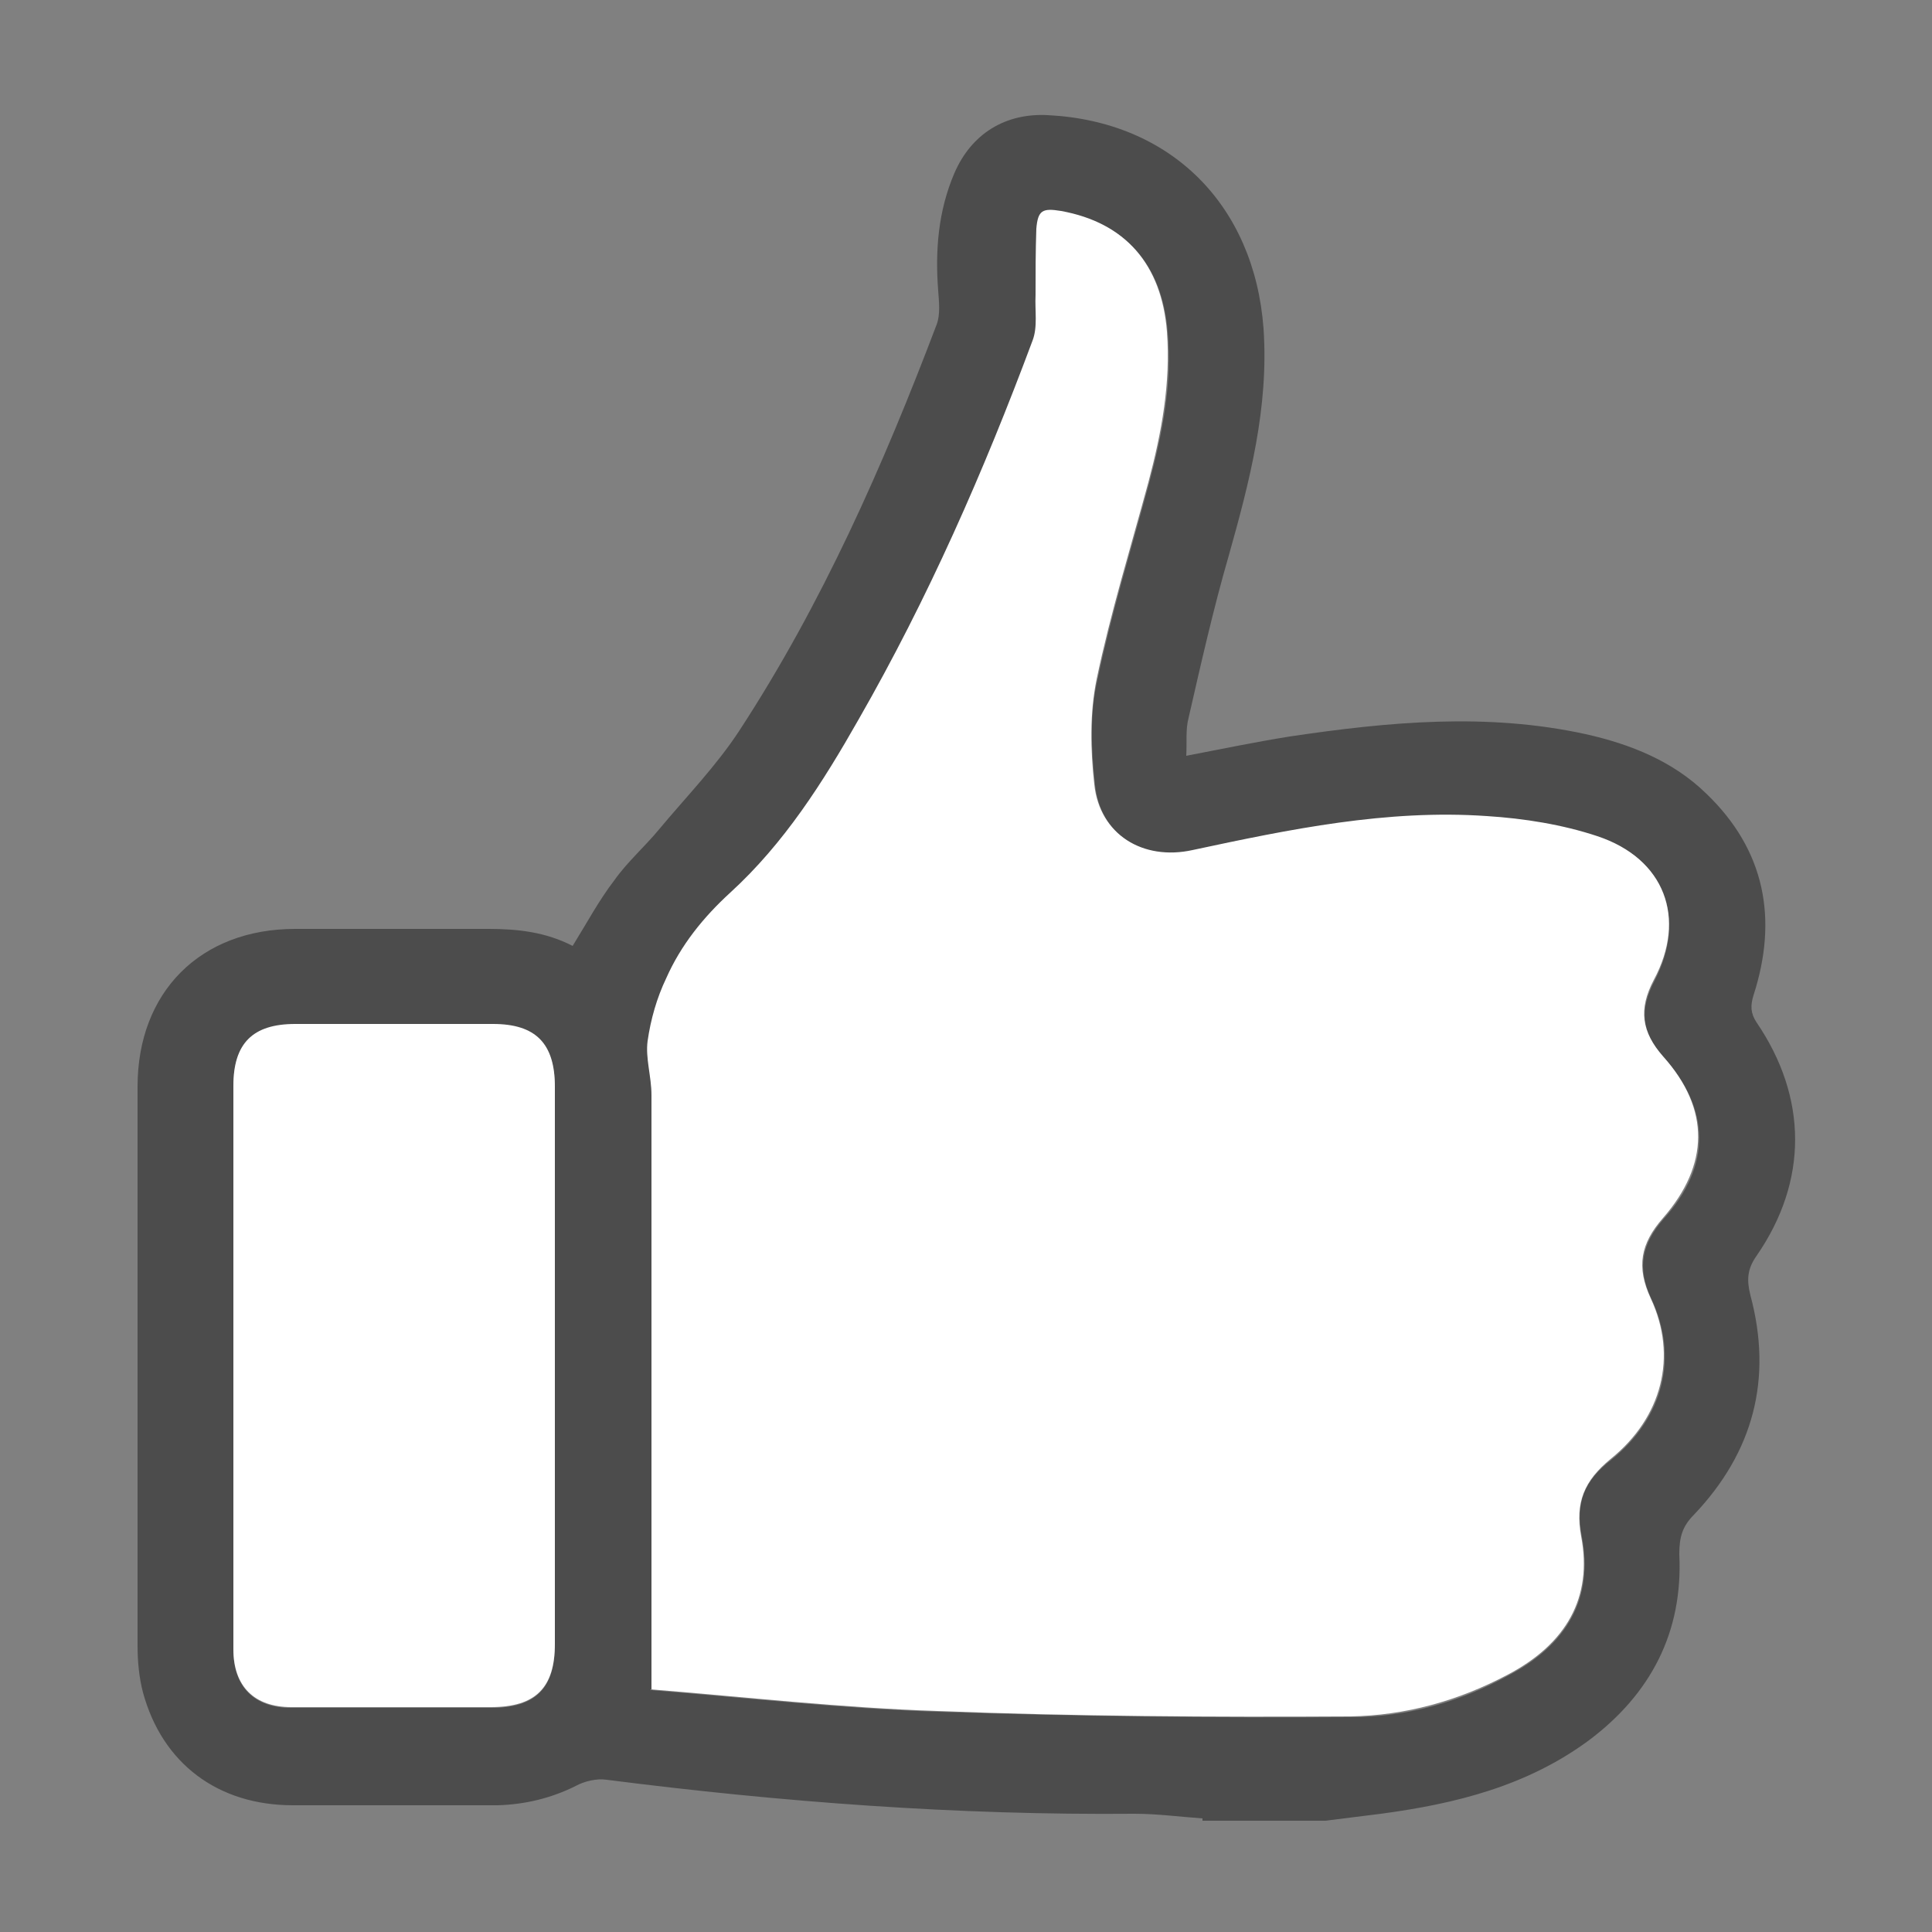 <?xml version="1.0" encoding="UTF-8"?>
<svg xmlns="http://www.w3.org/2000/svg" version="1.1" viewBox="0 0 250 250">
  <rect x="0" y="0" width="250" height="250" fill="#808080" stroke="none"/>
  <defs>
    <style>
      .cls-1 {
        fill: #fff;
      }

      .cls-2 {
        fill: #4c4c4c;
      }

      .cls-3 {
        display: none;
      }

      .cls-4 {
        fill: #21c3e7;
      }
    </style>
  </defs>
  <!-- Generator: Adobe Illustrator 28.7.3, SVG Export Plug-In . SVG Version: 1.2.0 Build 164)  -->
  <g>
    <g id="Layer_1">
      <g>
        <path class="cls-2" d="M155.6,235.3c-2.9-.2-5.8-.6-8.8-.6-22.9.2-45.6-1.5-68.3-4.4-1.3-.2-2.9.2-4,.8-3.2,1.6-6.6,2.4-10.1,2.5-8.8,0-17.7,0-26.5,0-9.7,0-16.9-5.4-19.4-14.6-.5-1.9-.7-4-.7-6,0-24.1,0-48.2,0-72.4,0-12.2,8.1-20.4,20.4-20.4,8.3,0,16.7,0,25,0,3.8,0,7.4.4,10.9,2.2,1.8-2.9,3.4-5.9,5.4-8.5,1.7-2.4,3.9-4.3,5.8-6.6,3.5-4.2,7.4-8.2,10.4-12.8,10.7-16.4,18.6-34.3,25.5-52.5.5-1.3.3-3,.2-4.4-.4-5.2,0-10.3,2.1-15.2,2.2-5.1,6.6-7.8,12.1-7.5,15.9.8,26.7,11.6,27.9,27.6.7,10.2-1.8,19.8-4.5,29.4-2,6.9-3.6,14-5.2,21-.4,1.5-.2,3.1-.3,4.9,4.7-.9,9-1.8,13.4-2.5,12.8-1.9,25.5-3.1,38.3-.3,5.8,1.3,11.3,3.5,15.6,7.7,7.6,7.3,9.3,16.2,6.1,26.1-.4,1.3-.4,2.3.4,3.5,6.6,9.7,6.7,20.5,0,30.2-1.2,1.7-1.3,3.1-.8,5.1,2.9,10.8.4,20.3-7.3,28.4-1.5,1.5-1.9,2.9-1.9,5.1.5,10.1-3.7,18.1-11.7,24.1-8,5.9-17.2,8.2-26.9,9.5-2.4.3-4.8.6-7.2.9h-15.9ZM84.3,218.7c12.3,1,24.7,2.4,37.1,2.8,17.8.6,35.6.8,53.4.7,7.1,0,14-1.9,20.4-5.4,7.6-4,11-10,9.5-17.9-.9-4.4.3-7.3,3.8-10,6.8-5.5,8.7-13.3,5.2-20.8-1.9-4-1.3-7.1,1.6-10.4,6.1-6.8,6.1-14,0-20.9-2.9-3.2-3.2-6.1-1.2-9.9,4.2-8.1,1.3-15.8-7.3-18.6-4.6-1.5-9.5-2.2-14.3-2.6-12.9-.9-25.6,1.6-38.1,4.4-6.4,1.4-12-2-12.7-8.5-.5-4.5-.7-9.3.3-13.6,1.8-8.6,4.4-17,6.7-25.5,1.7-6.4,3-12.8,2.4-19.5-.7-8.7-5.4-14.1-13.7-15.6-2.4-.4-3,0-3.2,2.3-.2,2.8,0,5.7-.1,8.6,0,2,.3,4.1-.4,5.9-6.2,16.9-13.5,33.3-22.5,49-4.6,8.1-9.6,16-16.6,22.4-3.5,3.2-6.4,6.8-8.3,11.1-1.1,2.6-2,5.3-2.4,8.1-.3,2.3.5,4.7.5,7,0,20.5,0,40.9,0,61.4v15.6ZM30.2,176.7c0,12.3,0,24.5,0,36.8,0,4.8,2.7,7.5,7.5,7.5,8.6,0,17.2,0,25.8,0,5.8,0,8.3-2.5,8.3-8.2,0-24,0-48.1,0-72.1,0-5.5-2.5-8.1-8-8.1-8.5,0-17.1,0-25.6,0-5.5,0-8,2.5-8,8,0,12.1,0,24.1,0,36.2Z"/>
        <path class="cls-1" d="M84.3,218.7v-15.6c0-20.5,0-40.9,0-61.4,0-2.4-.8-4.8-.5-7,.4-2.8,1.2-5.6,2.4-8.1,1.9-4.3,4.8-7.9,8.3-11.1,7-6.4,12-14.3,16.6-22.4,9-15.7,16.2-32.1,22.5-49,.7-1.8.3-3.9.4-5.9,0-2.9,0-5.7.1-8.6.2-2.4.8-2.7,3.2-2.3,8.3,1.5,13,6.9,13.7,15.6.5,6.7-.7,13.1-2.4,19.5-2.3,8.5-4.9,16.9-6.7,25.5-.9,4.4-.8,9.1-.3,13.6.7,6.5,6.3,9.9,12.7,8.5,12.6-2.7,25.2-5.3,38.1-4.4,4.8.3,9.8,1.1,14.3,2.6,8.7,2.9,11.6,10.6,7.3,18.6-2,3.8-1.6,6.7,1.2,9.9,6.1,6.8,6,14,0,20.9-2.9,3.3-3.5,6.3-1.6,10.4,3.5,7.5,1.5,15.4-5.2,20.8-3.4,2.8-4.6,5.6-3.8,10,1.5,7.9-1.9,13.9-9.5,17.9-6.4,3.4-13.3,5.3-20.4,5.4-17.8.1-35.6,0-53.4-.7-12.4-.4-24.7-1.8-37.1-2.8Z"/>
        <path class="cls-1" d="M30.2,176.7c0-12.1,0-24.1,0-36.2,0-5.5,2.5-8,8-8,8.5,0,17.1,0,25.6,0,5.5,0,8,2.5,8,8.1,0,24,0,48.1,0,72.1,0,5.7-2.5,8.2-8.3,8.2-8.6,0-17.2,0-25.8,0-4.8,0-7.5-2.7-7.5-7.5,0-12.3,0-24.5,0-36.8Z"/>
      </g>
      <g class="cls-3">
        <path class="cls-4" d="M83.3,223.4v-16.8c0-14.8,0-29.6,0-44.4,0-8.5.2-16.8-.5-25.2-.6-8.3-.8-18.7,5.4-24.9s12.2-14.8,17-23.3c9.6-16.8,17.5-34.6,24.2-52.7.7-1.9.4-4.2.4-6.4,0-3.1,0-6.2.2-9.2.2-2.6,7.7-3.6,10.3-3.1,8.9,1.6,14,7.4,14.7,16.8.6,7.2-.7,14.1-2.6,21-2.5,9.1-5.3,18.2-7.3,27.5-1,4.7-.8,9.8-.3,14.7.8,7,6.8,10.6,13.7,9.1,13.5-2.9,27.1-5.7,41.1-4.7,5.2.4,10.5,1.1,15.4,2.8,9.3,3.1,12.5,11.4,7.9,20.1-2.1,4.1-1.7,7.2,1.3,10.7,6.5,7.4,6.5,15.1,0,22.5-3.1,3.5-3.7,6.8-1.7,11.1,3.8,8.1,1.6,16.5-5.6,22.4-3.7,3-5,6-4,10.8,1.7,8.5-2,15-10.2,19.3-6.9,3.7-14.4,5.7-22,5.8-19.2.1-38.3,0-57.5-.7-13.3-.5-26.6-2-39.9-3Z"/>
        <path class="cls-4" d="M25,178.1c0-13,0-26,0-38.9,0-5.9,2.7-8.6,8.7-8.6,9.2,0,18.4,0,27.6,0,5.9,0,8.6,2.7,8.6,8.7,0,25.9,0,51.8,0,77.6,0,6.2-2.7,8.9-8.9,8.9-9.3,0-18.5,0-27.8,0-5.1,0-8.1-2.9-8.1-8,0-13.2,0-26.4,0-39.6Z"/>
      </g>
    </g>
  </g>
</svg>